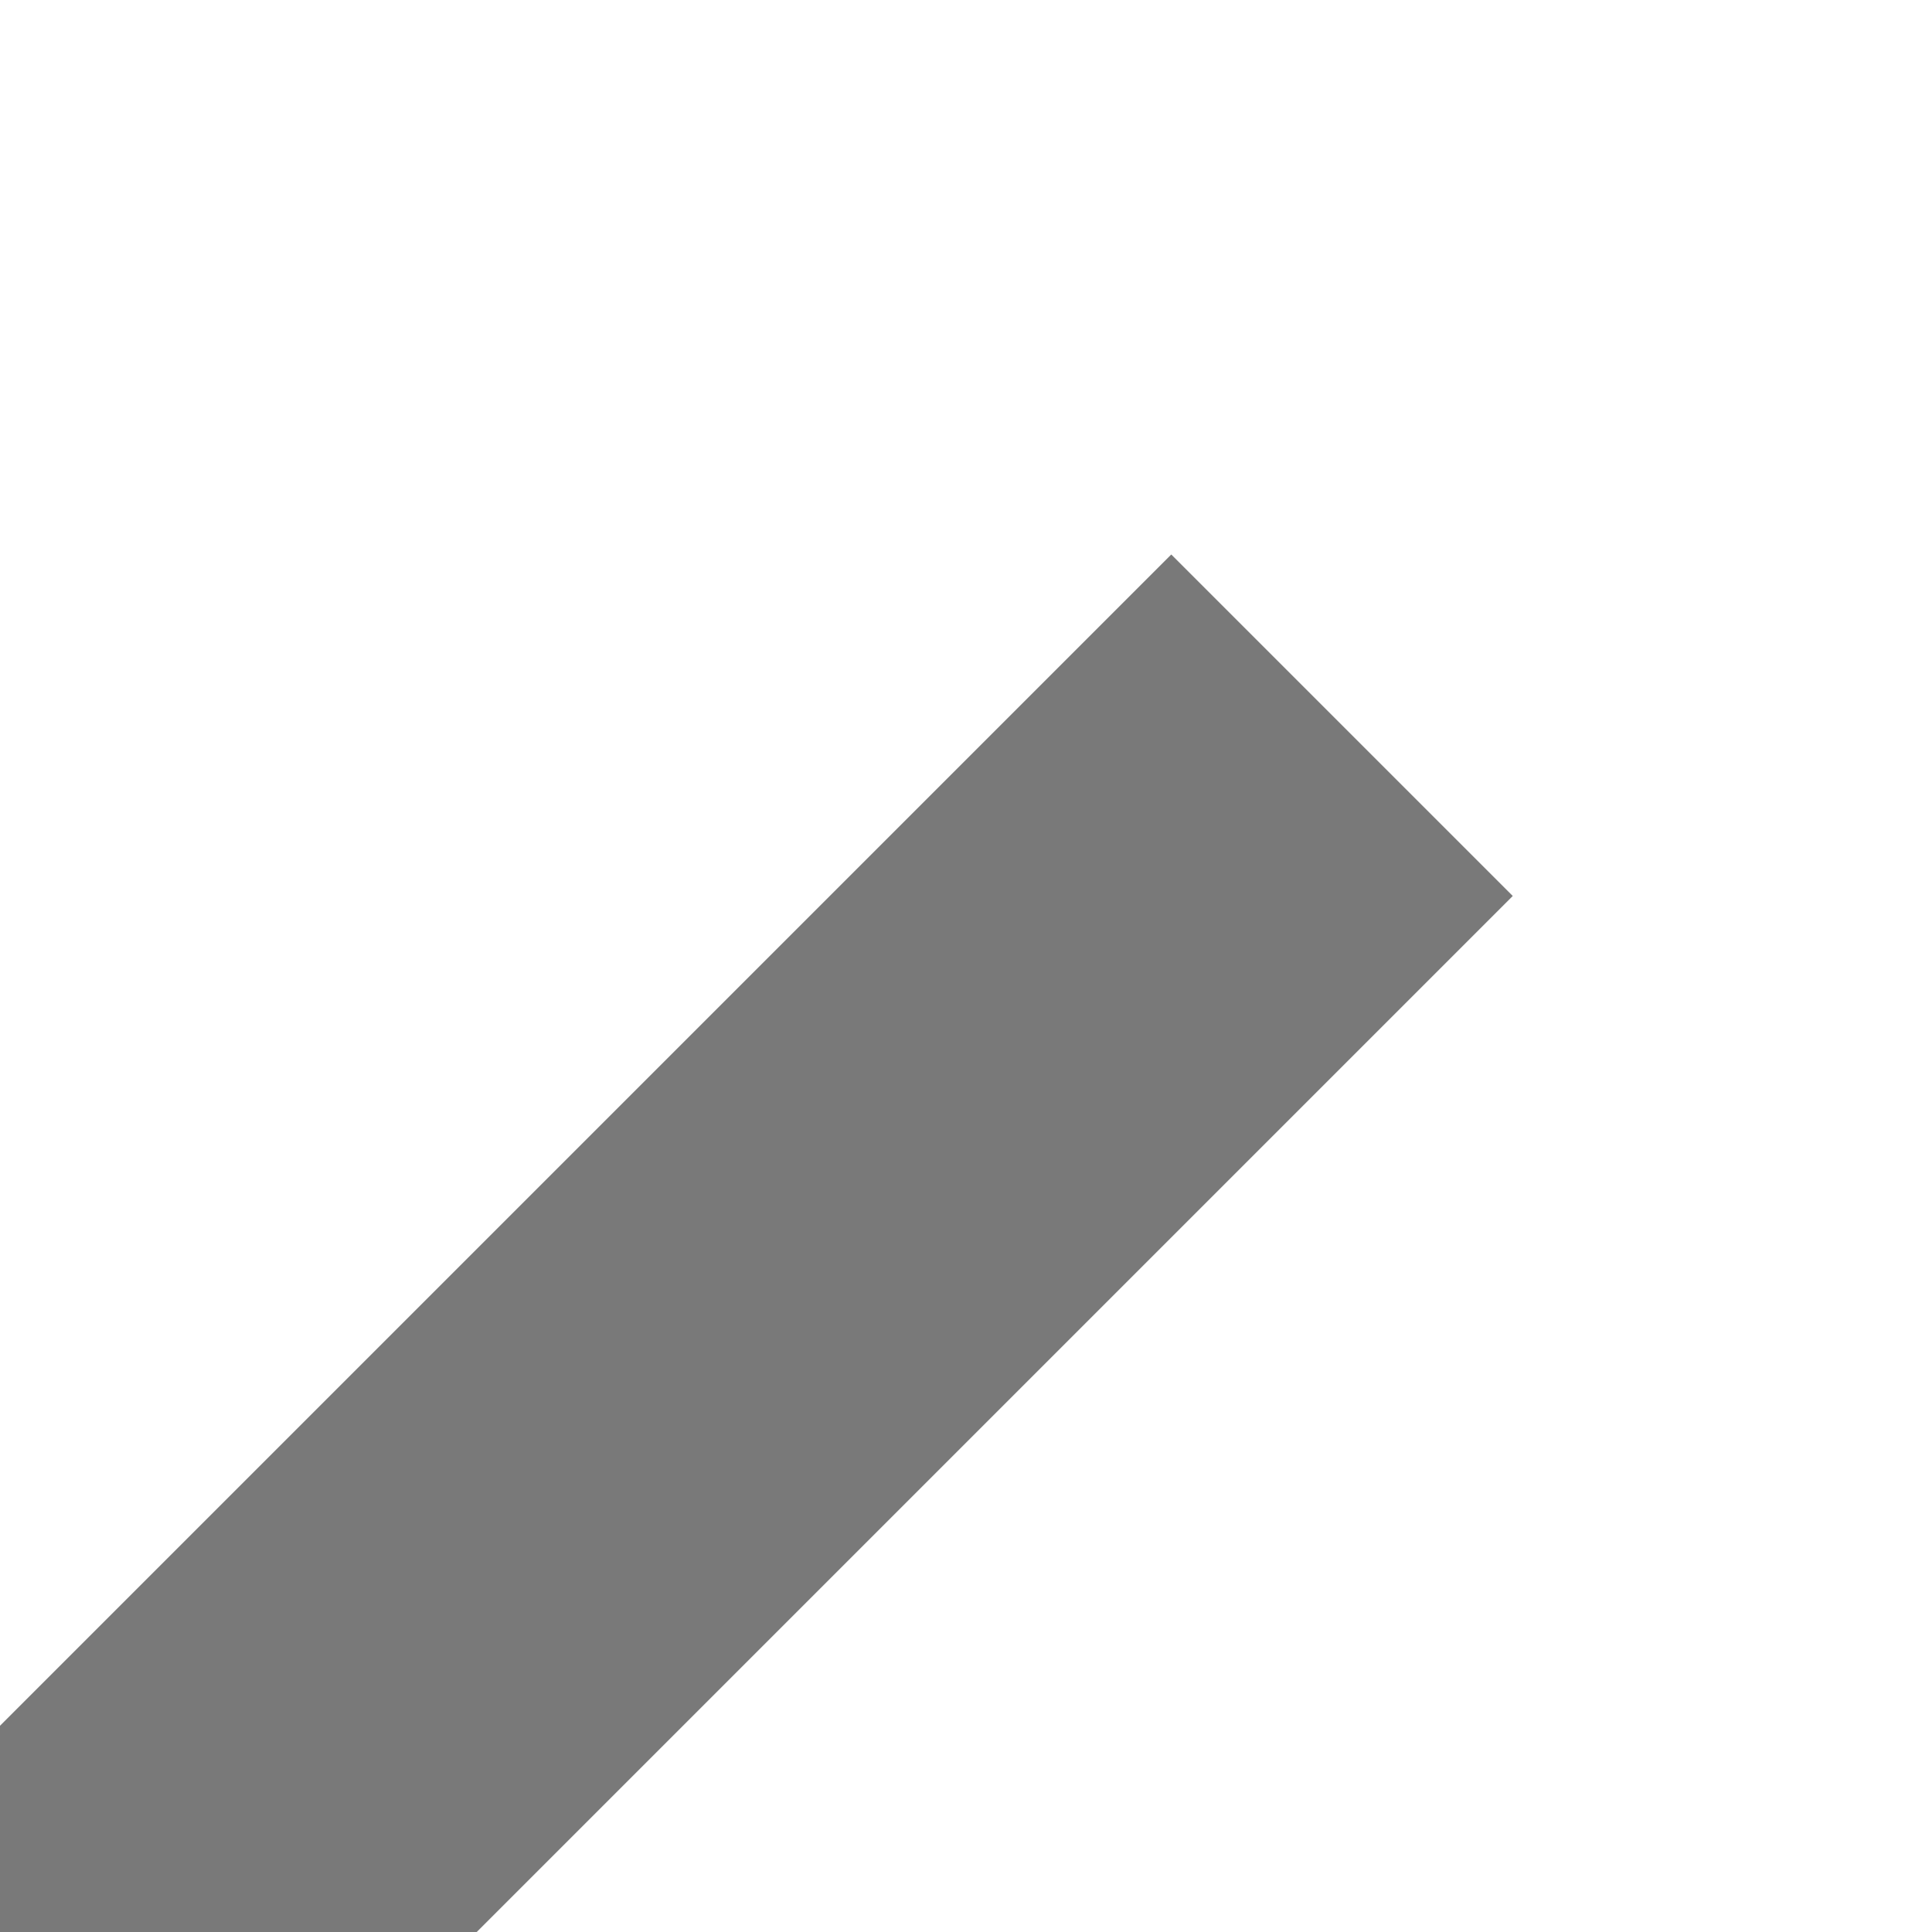 ﻿<?xml version="1.0" encoding="utf-8"?>
<svg version="1.1" xmlns:xlink="http://www.w3.org/1999/xlink" width="4px" height="4px" preserveAspectRatio="xMinYMid meet" viewBox="1036 6855  4 2" xmlns="http://www.w3.org/2000/svg">
  <path d="M 1037.146 6863.946  L 1032.5 6868.593  L 1027.854 6863.946  L 1027.146 6864.654  L 1032.146 6869.654  L 1032.5 6870.007  L 1032.854 6869.654  L 1037.854 6864.654  L 1037.146 6863.946  Z " fill-rule="nonzero" fill="#797979" stroke="none" transform="matrix(0.707 0.707 -0.707 0.707 5154.579 1279.746 )" />
  <path d="M 1032.5 6854  L 1032.5 6869  " stroke-width="1" stroke="#797979" fill="none" transform="matrix(0.707 0.707 -0.707 0.707 5154.579 1279.746 )" />
</svg>